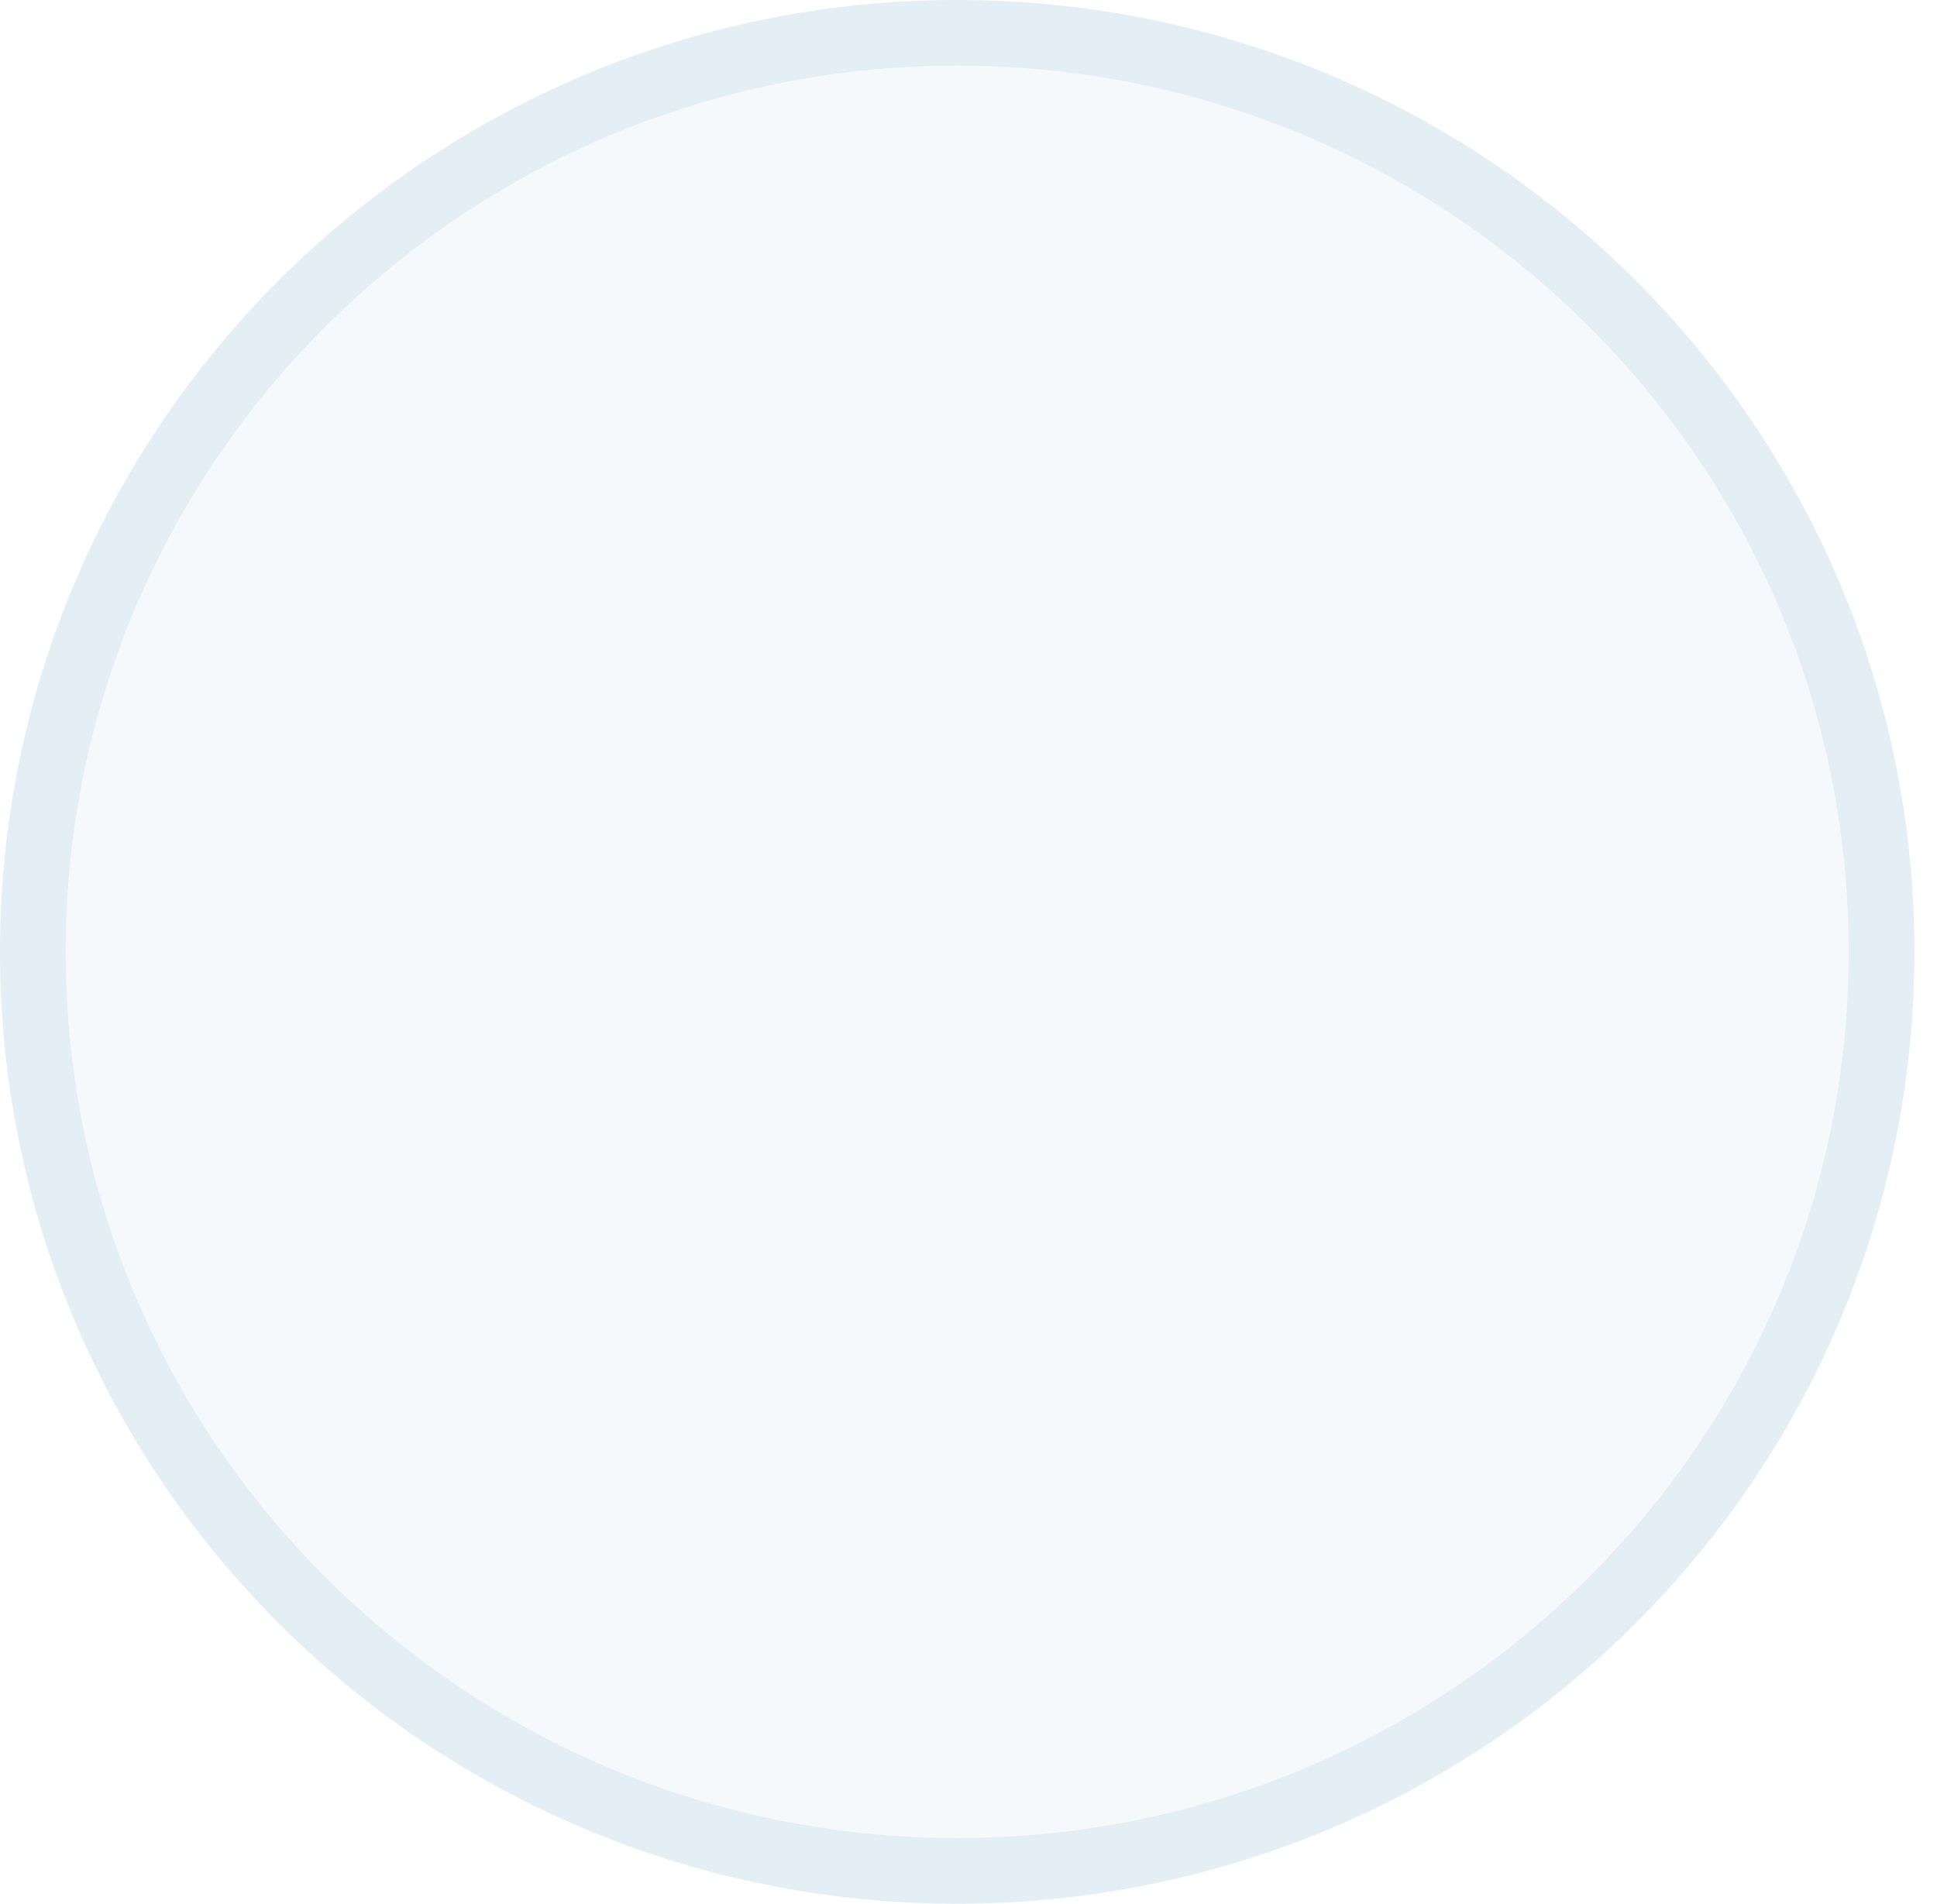 <svg width="59" height="58" viewBox="0 0 59 58" fill="none" xmlns="http://www.w3.org/2000/svg">
<ellipse cx="29.155" cy="29" rx="29.155" ry="29" fill="#82B5CA" fill-opacity="0.08"/>
<path d="M57.311 29C57.311 44.459 44.71 57 29.155 57C13.601 57 1 44.459 1 29C1 13.541 13.601 1 29.155 1C44.71 1 57.311 13.541 57.311 29Z" stroke="#82B5CA" stroke-opacity="0.16" stroke-width="2"/>
</svg>
